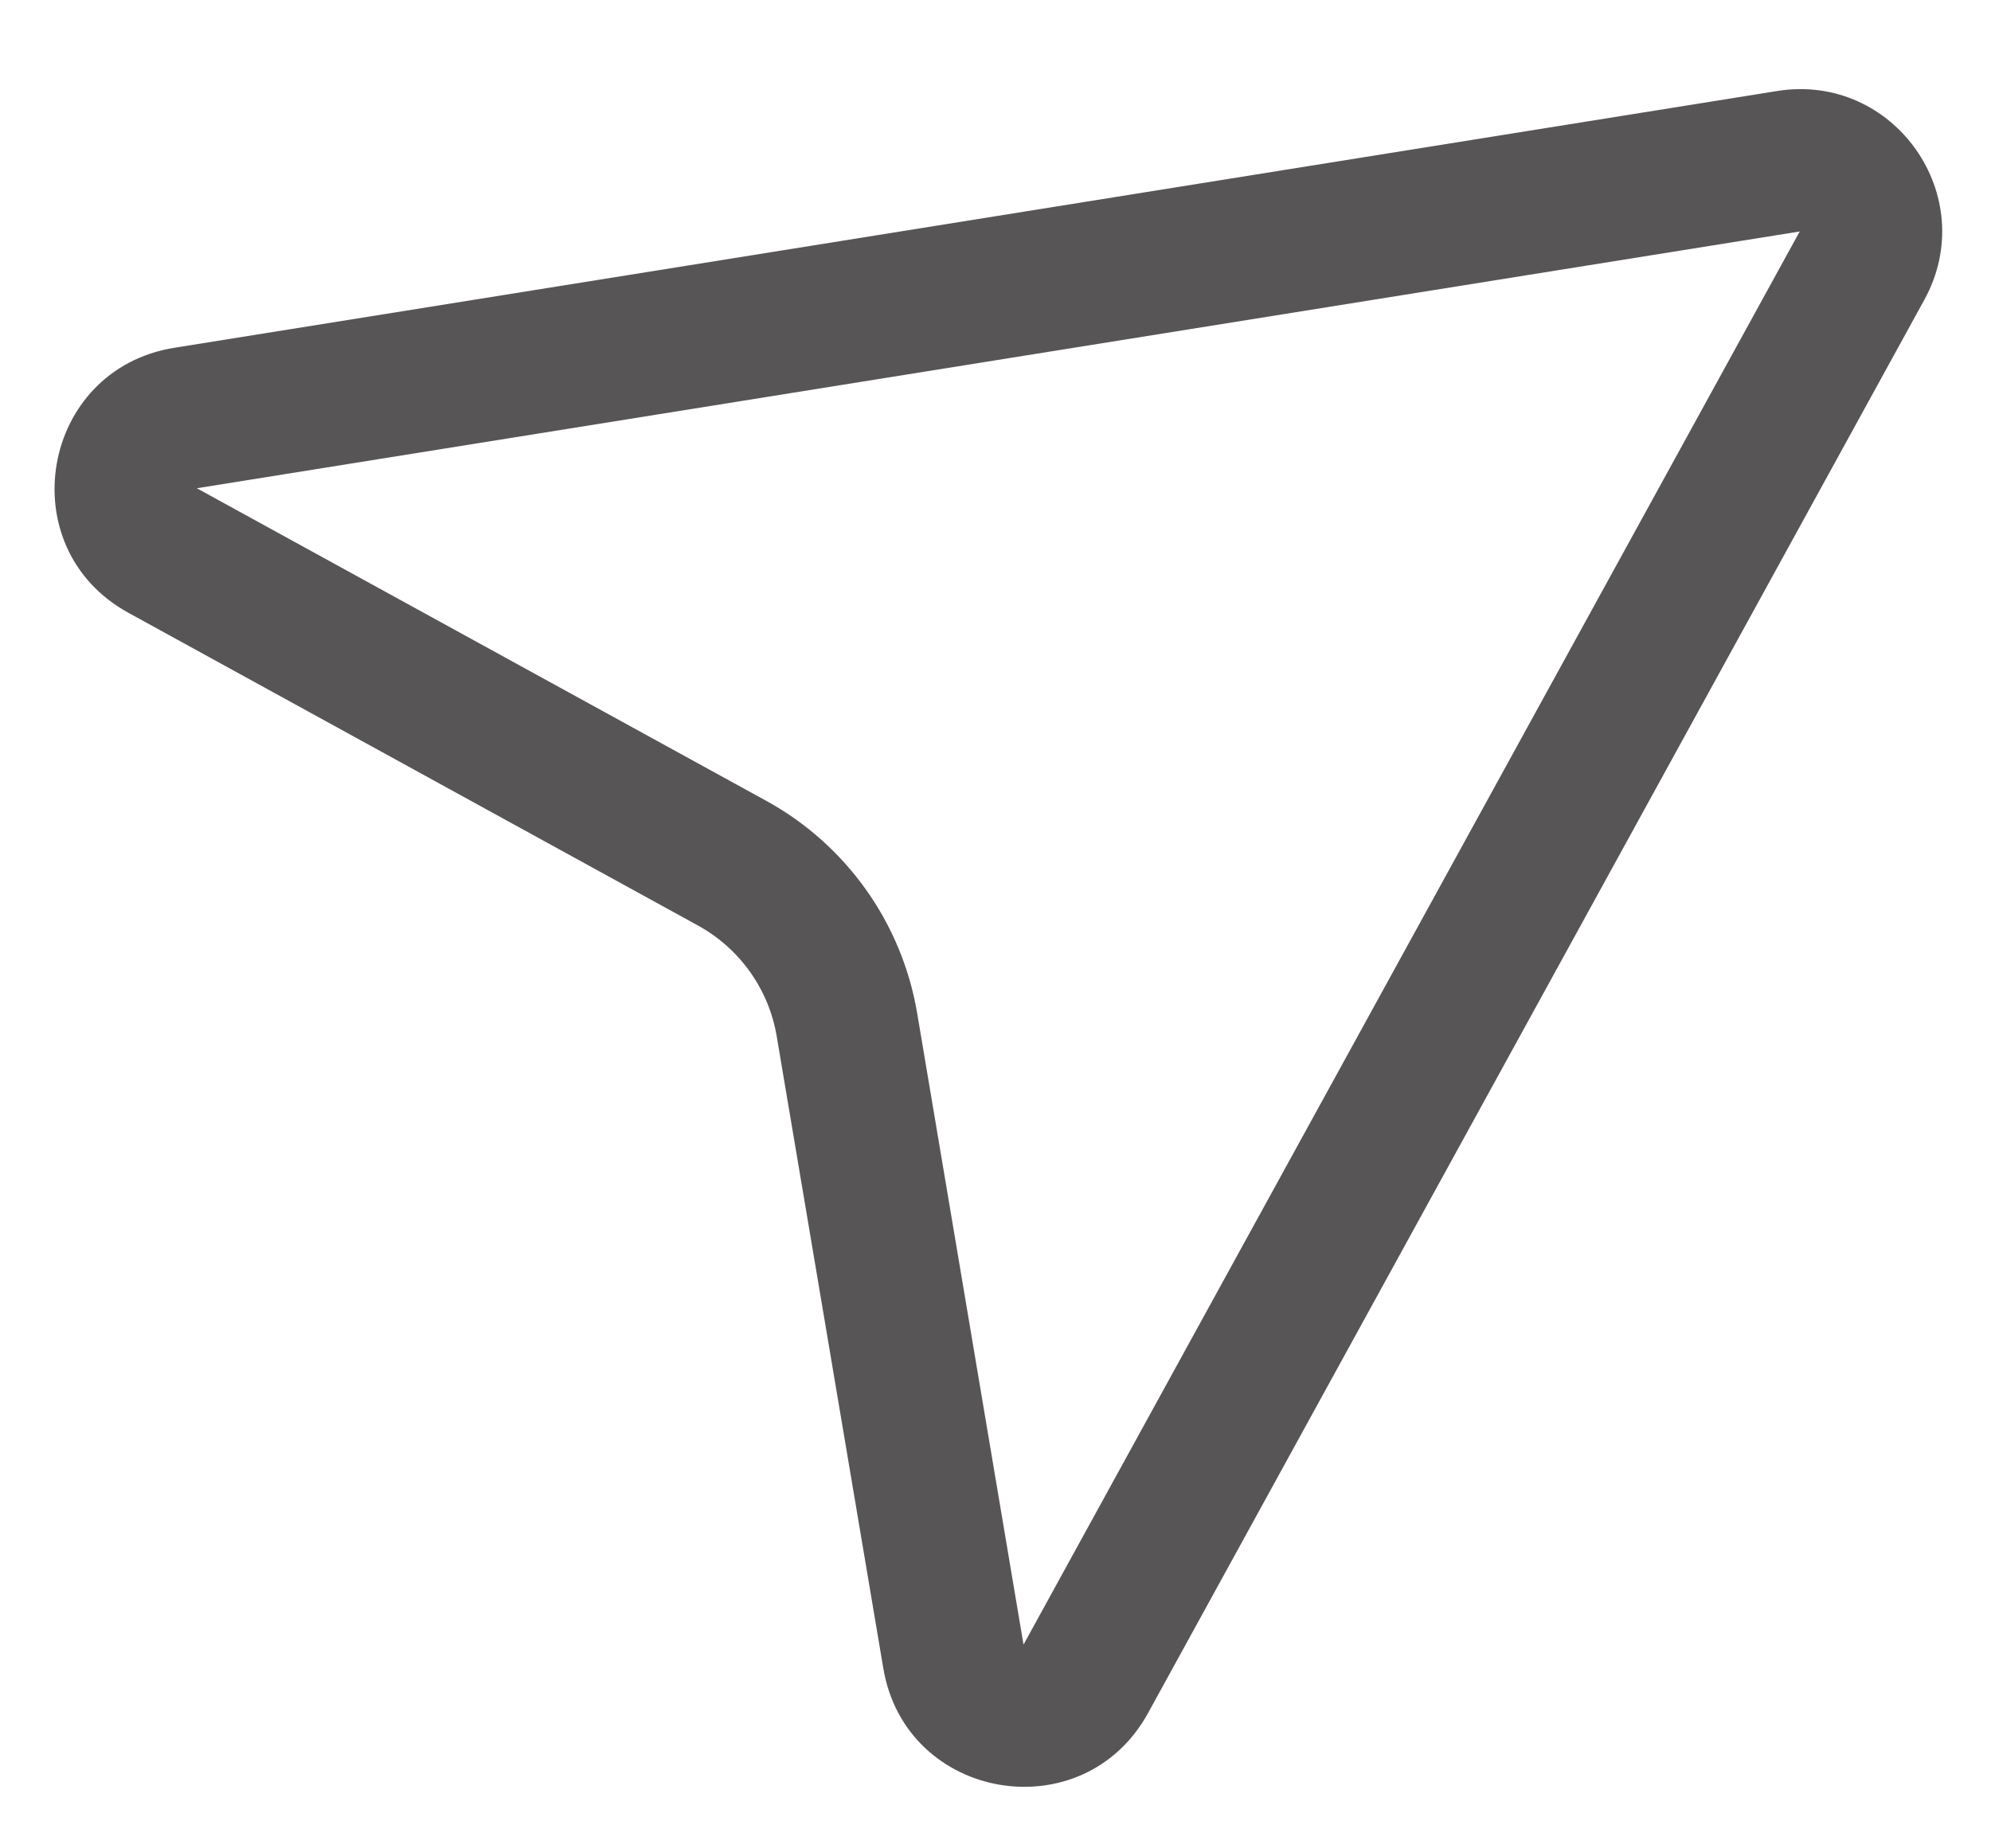 <svg width="14" height="13" viewBox="0 0 14 13" fill="none" xmlns="http://www.w3.org/2000/svg">
<path d="M13.531 2.109C13.932 1.38 13.318 0.509 12.497 0.64L1.226 2.446C0.286 2.597 0.068 3.852 0.903 4.31L4.907 6.509C5.202 6.671 5.407 6.959 5.462 7.291L6.211 11.733C6.368 12.668 7.617 12.879 8.073 12.048L13.531 2.109ZM1.384 3.434L12.655 1.628L7.197 11.567L6.449 7.125C6.342 6.492 5.951 5.942 5.389 5.633L1.384 3.434Z" fill="#575555"/>
</svg>
